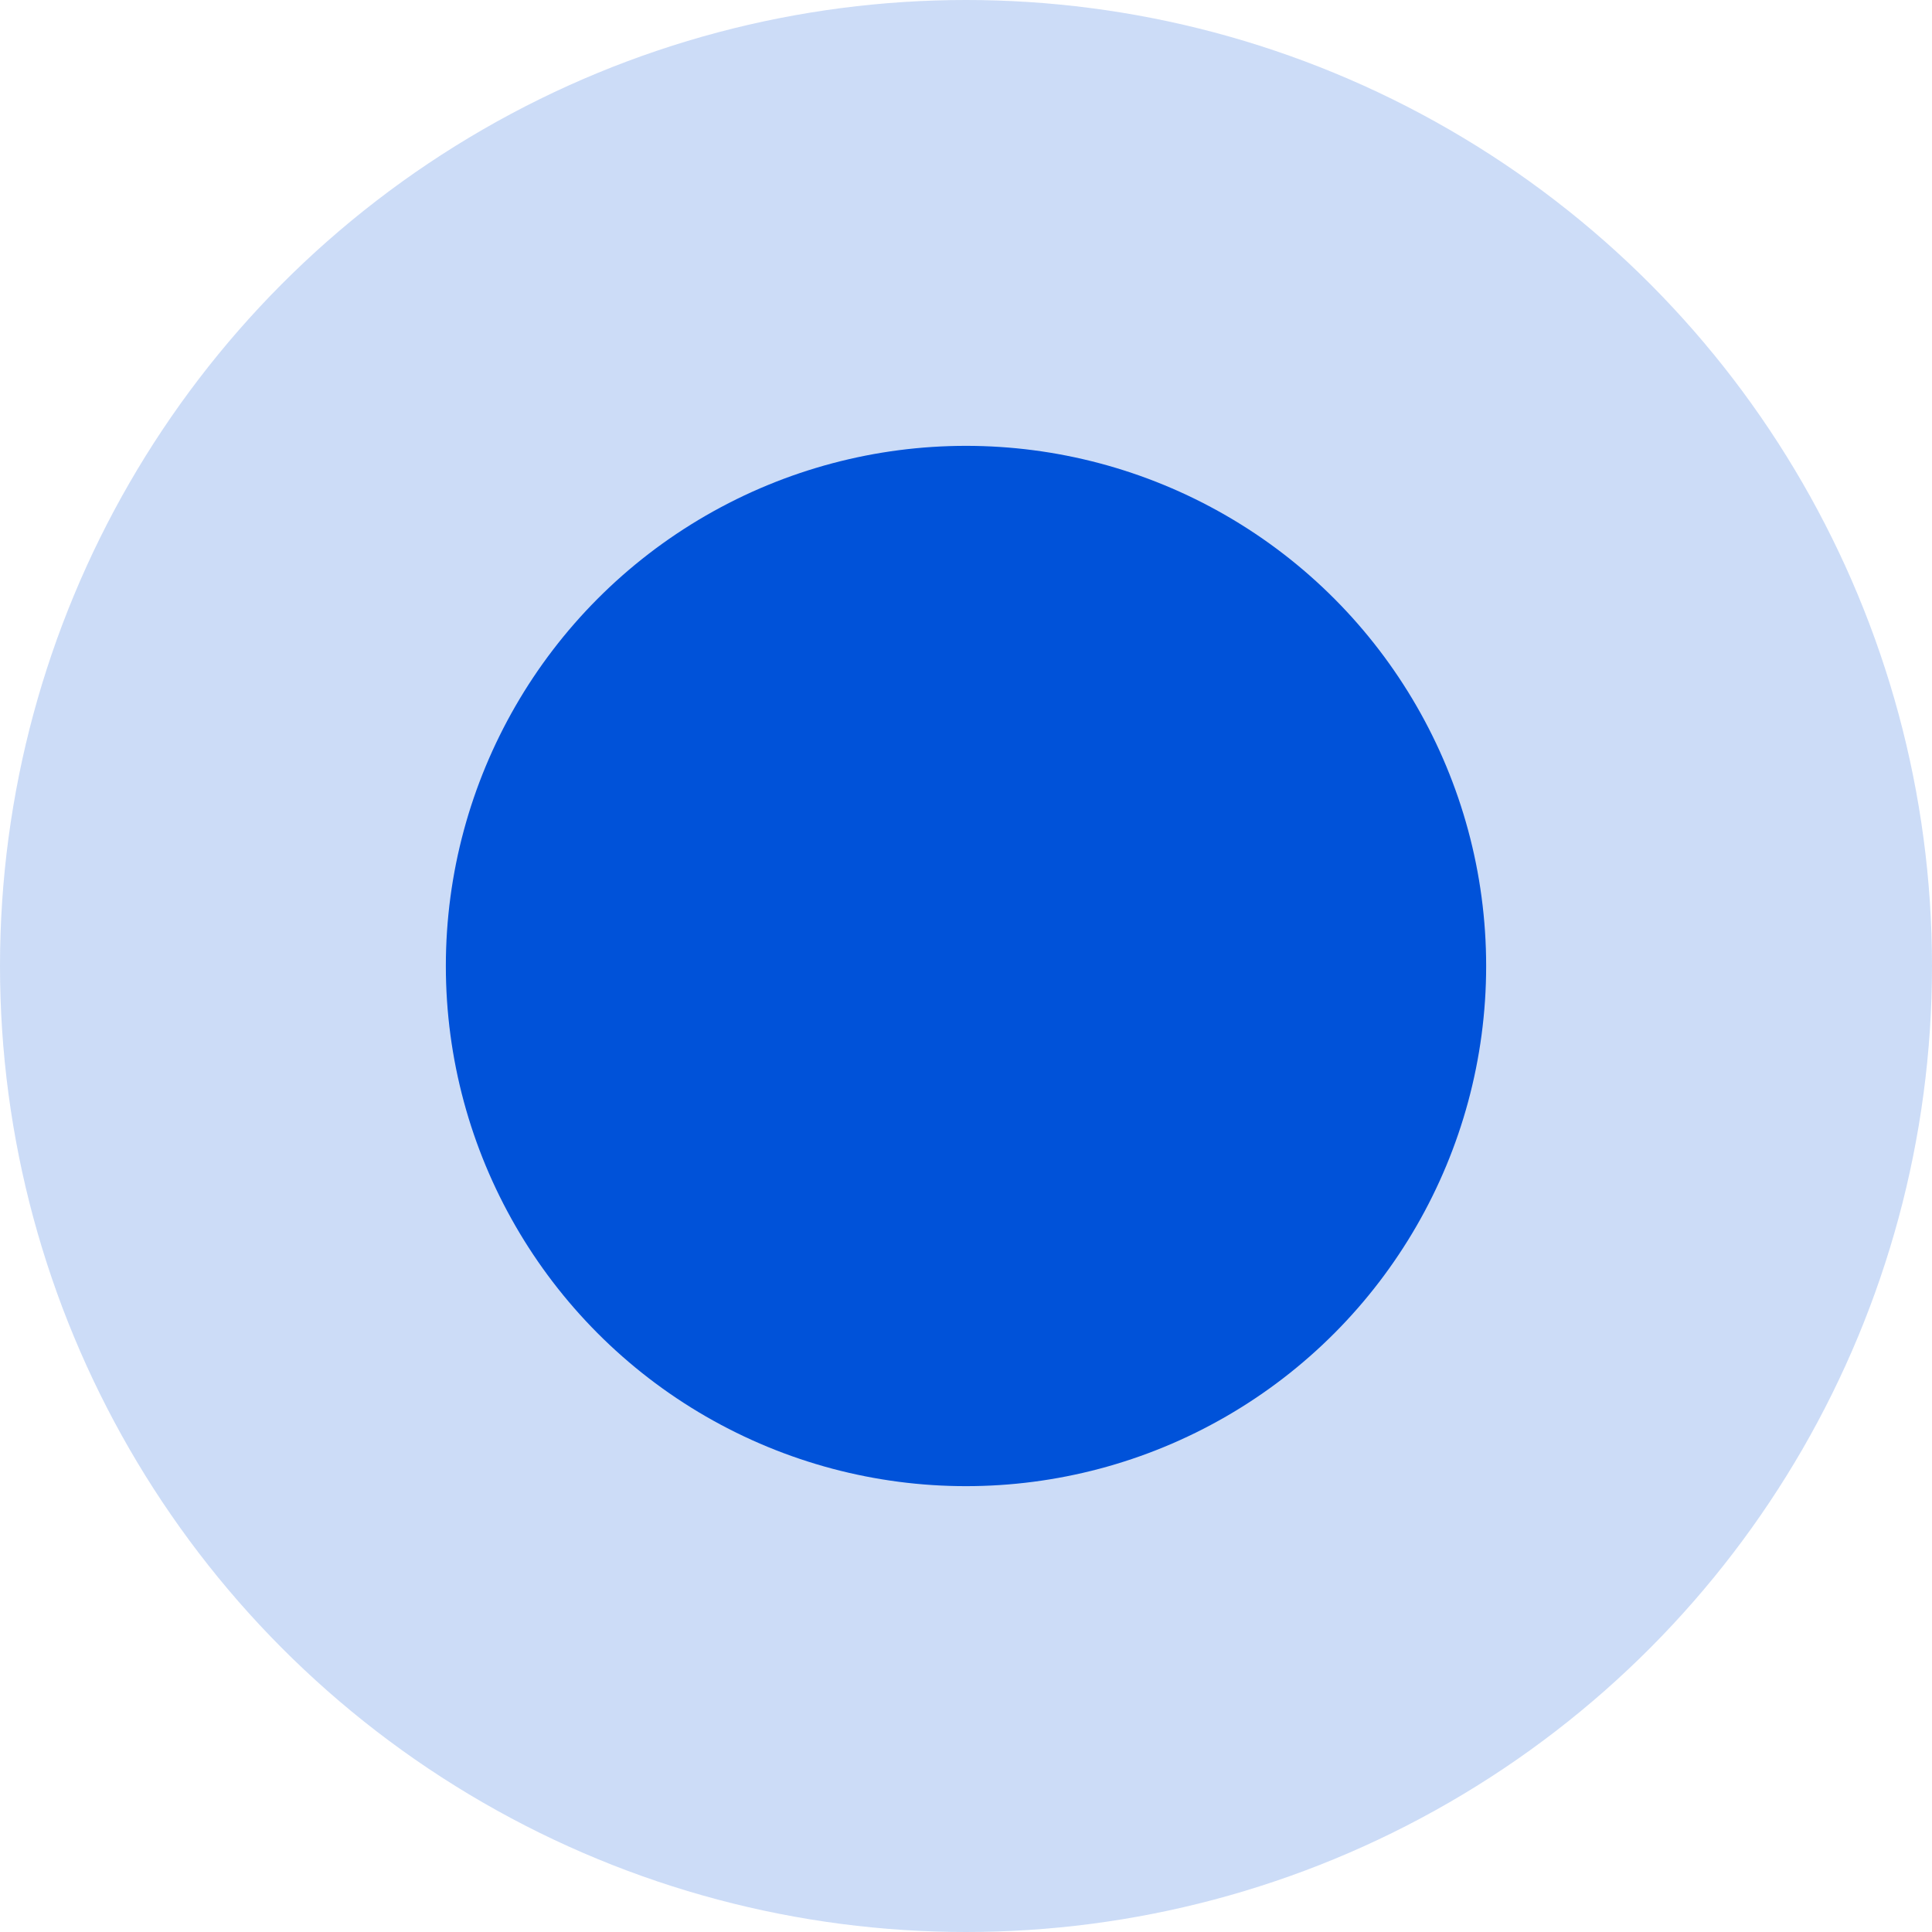 <svg xmlns="http://www.w3.org/2000/svg" width="13" height="13" viewBox="0 0 13 13" fill="none">
  <circle cx="6.5" cy="6.5" r="6.5" fill="#0052D9" fill-opacity="0.2"/>
  <circle cx="6.5" cy="6.5" r="3.5" fill="#0052D9"/>
</svg>